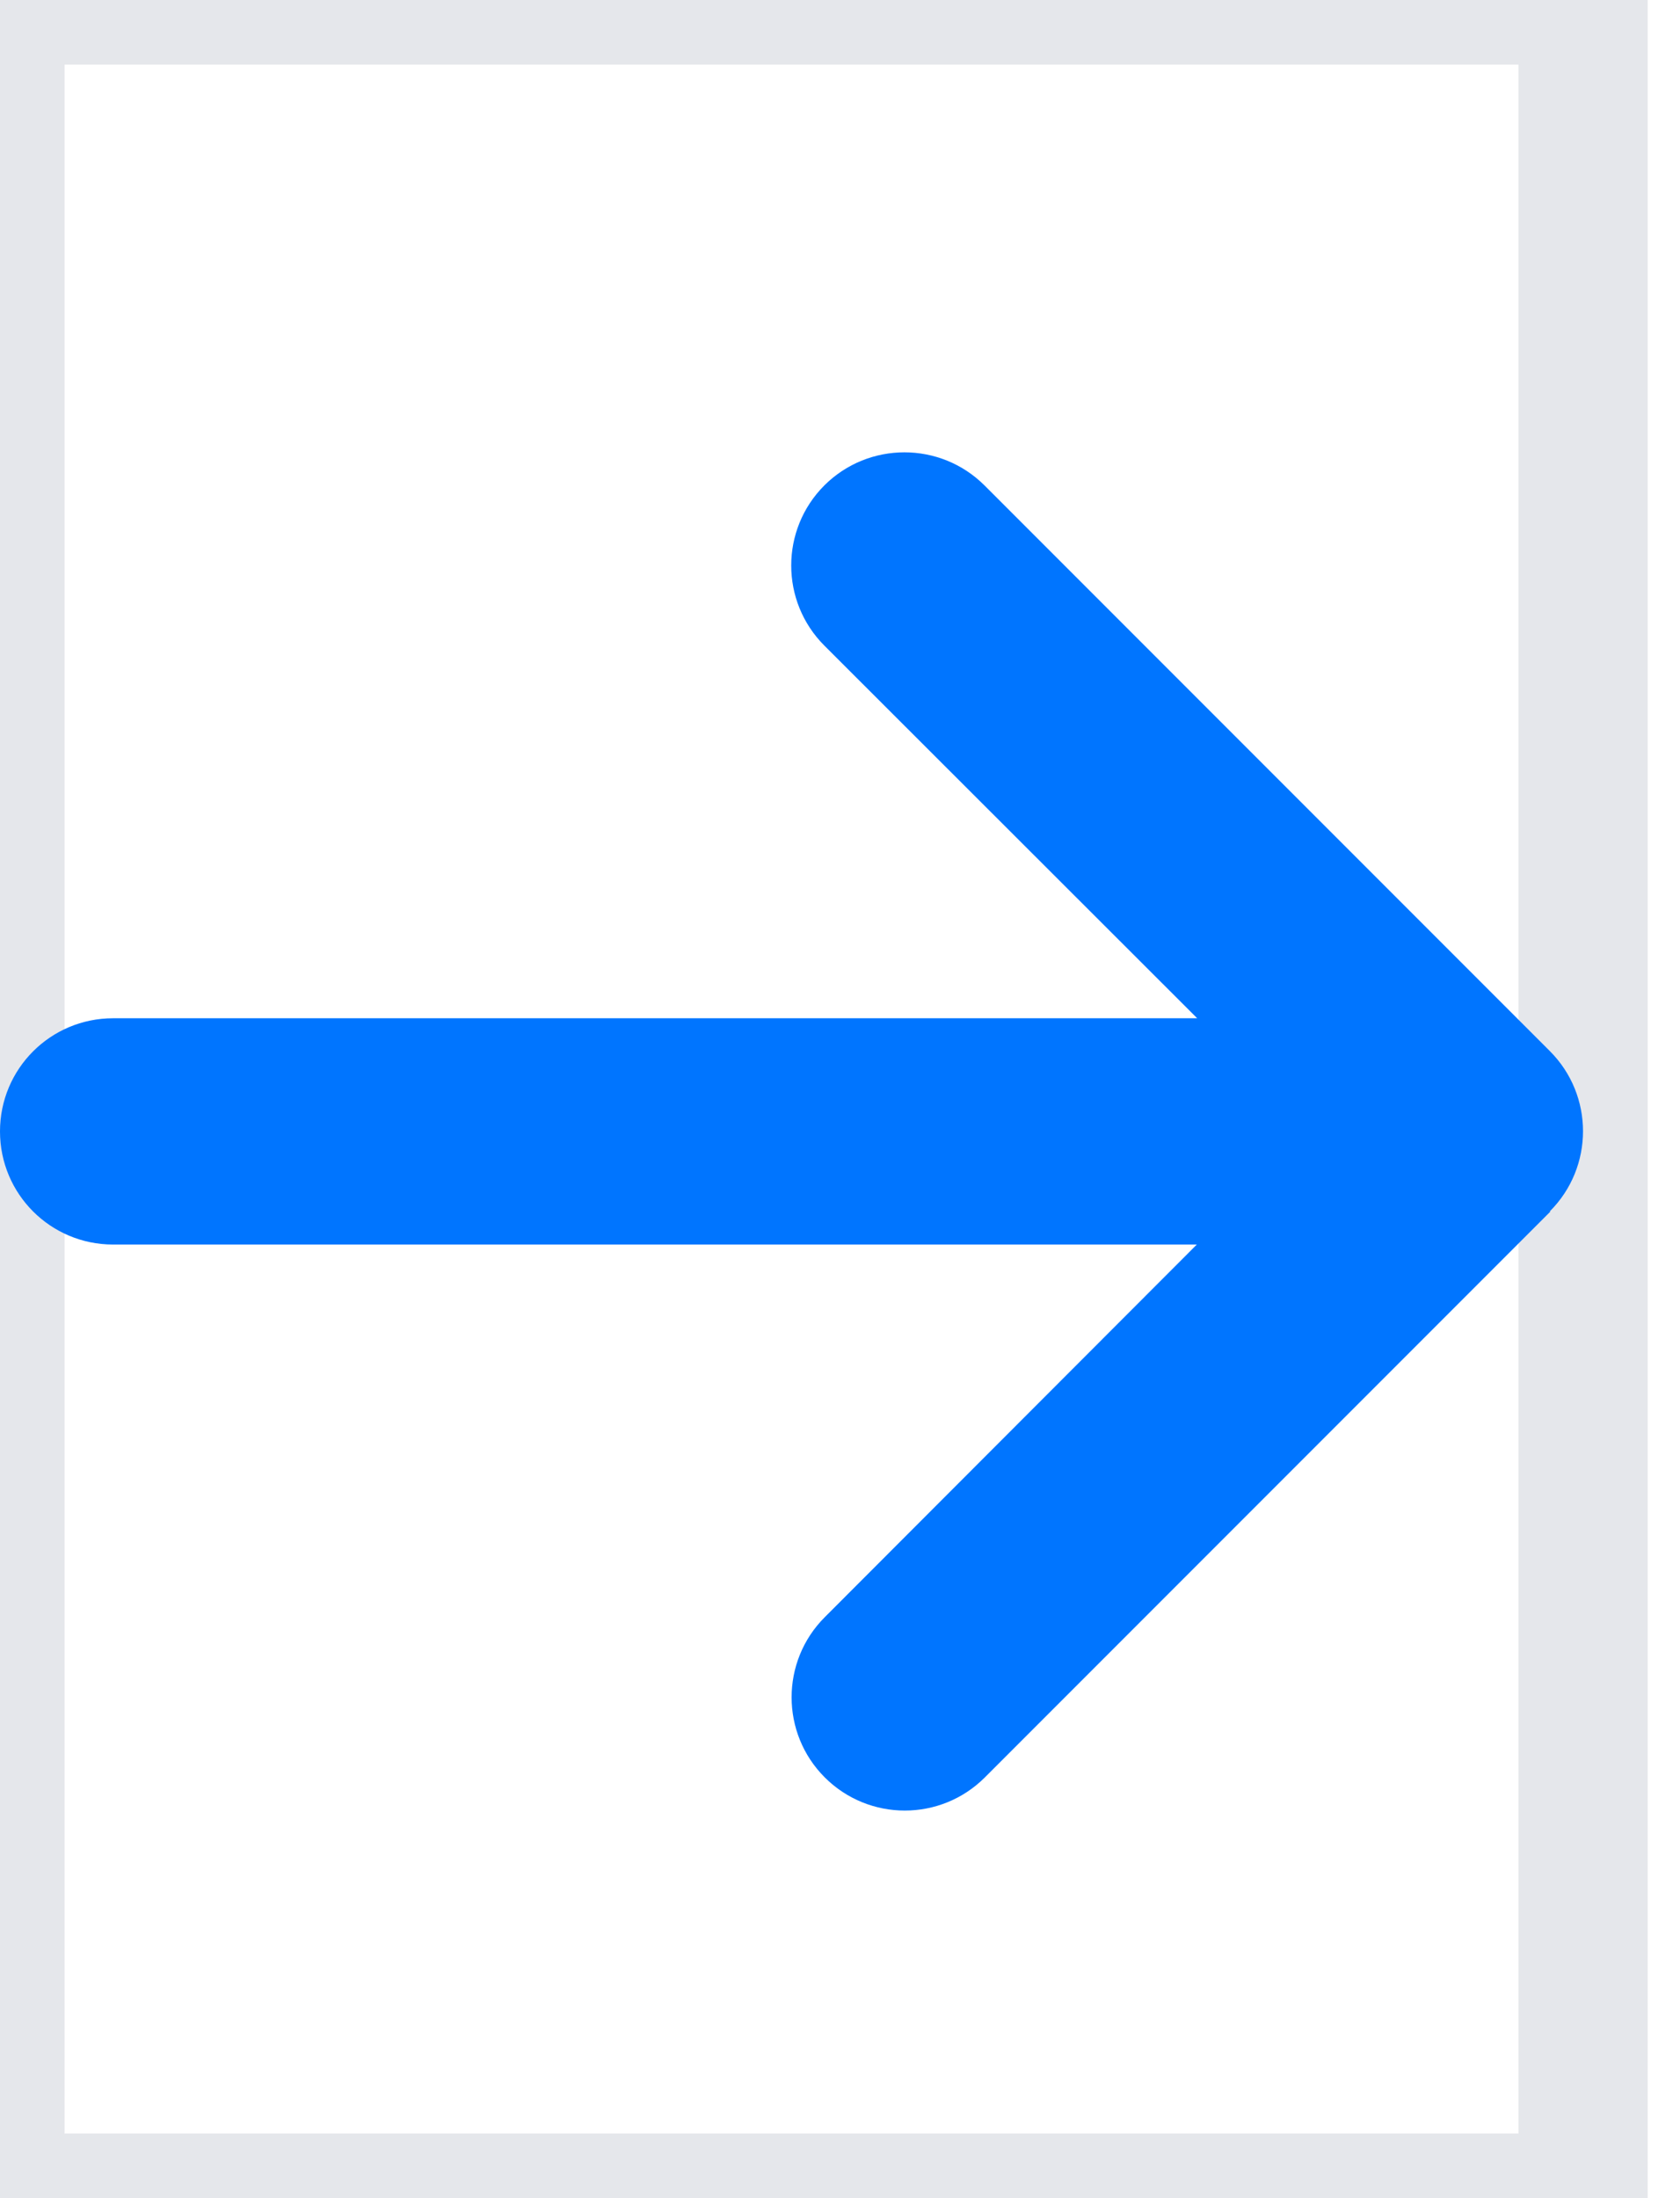 <svg width="13" height="17" viewBox="0 0 13 17" fill="none" xmlns="http://www.w3.org/2000/svg">
<path d="M12.25 17H0V0H12.25V17Z" stroke="#E5E7EB"/>
<g clip-path="url(#clip0_2340_434)">
<path d="M11.993 9.368C12.335 9.026 12.335 8.471 11.993 8.129L7.618 3.754C7.276 3.413 6.721 3.413 6.379 3.754C6.037 4.096 6.037 4.651 6.379 4.993L9.264 7.875H0.875C0.391 7.875 0 8.266 0 8.75C0 9.234 0.391 9.625 0.875 9.625H9.261L6.382 12.507C6.04 12.849 6.04 13.404 6.382 13.746C6.724 14.088 7.279 14.088 7.621 13.746L11.996 9.371L11.993 9.368Z" fill="#0075FF"/>
</g>
<defs>
<clipPath id="clip0_2340_434">
<path d="M0 1.75H12.25V15.75H0V1.75Z" fill="white"/>
</clipPath>
</defs>
</svg>
